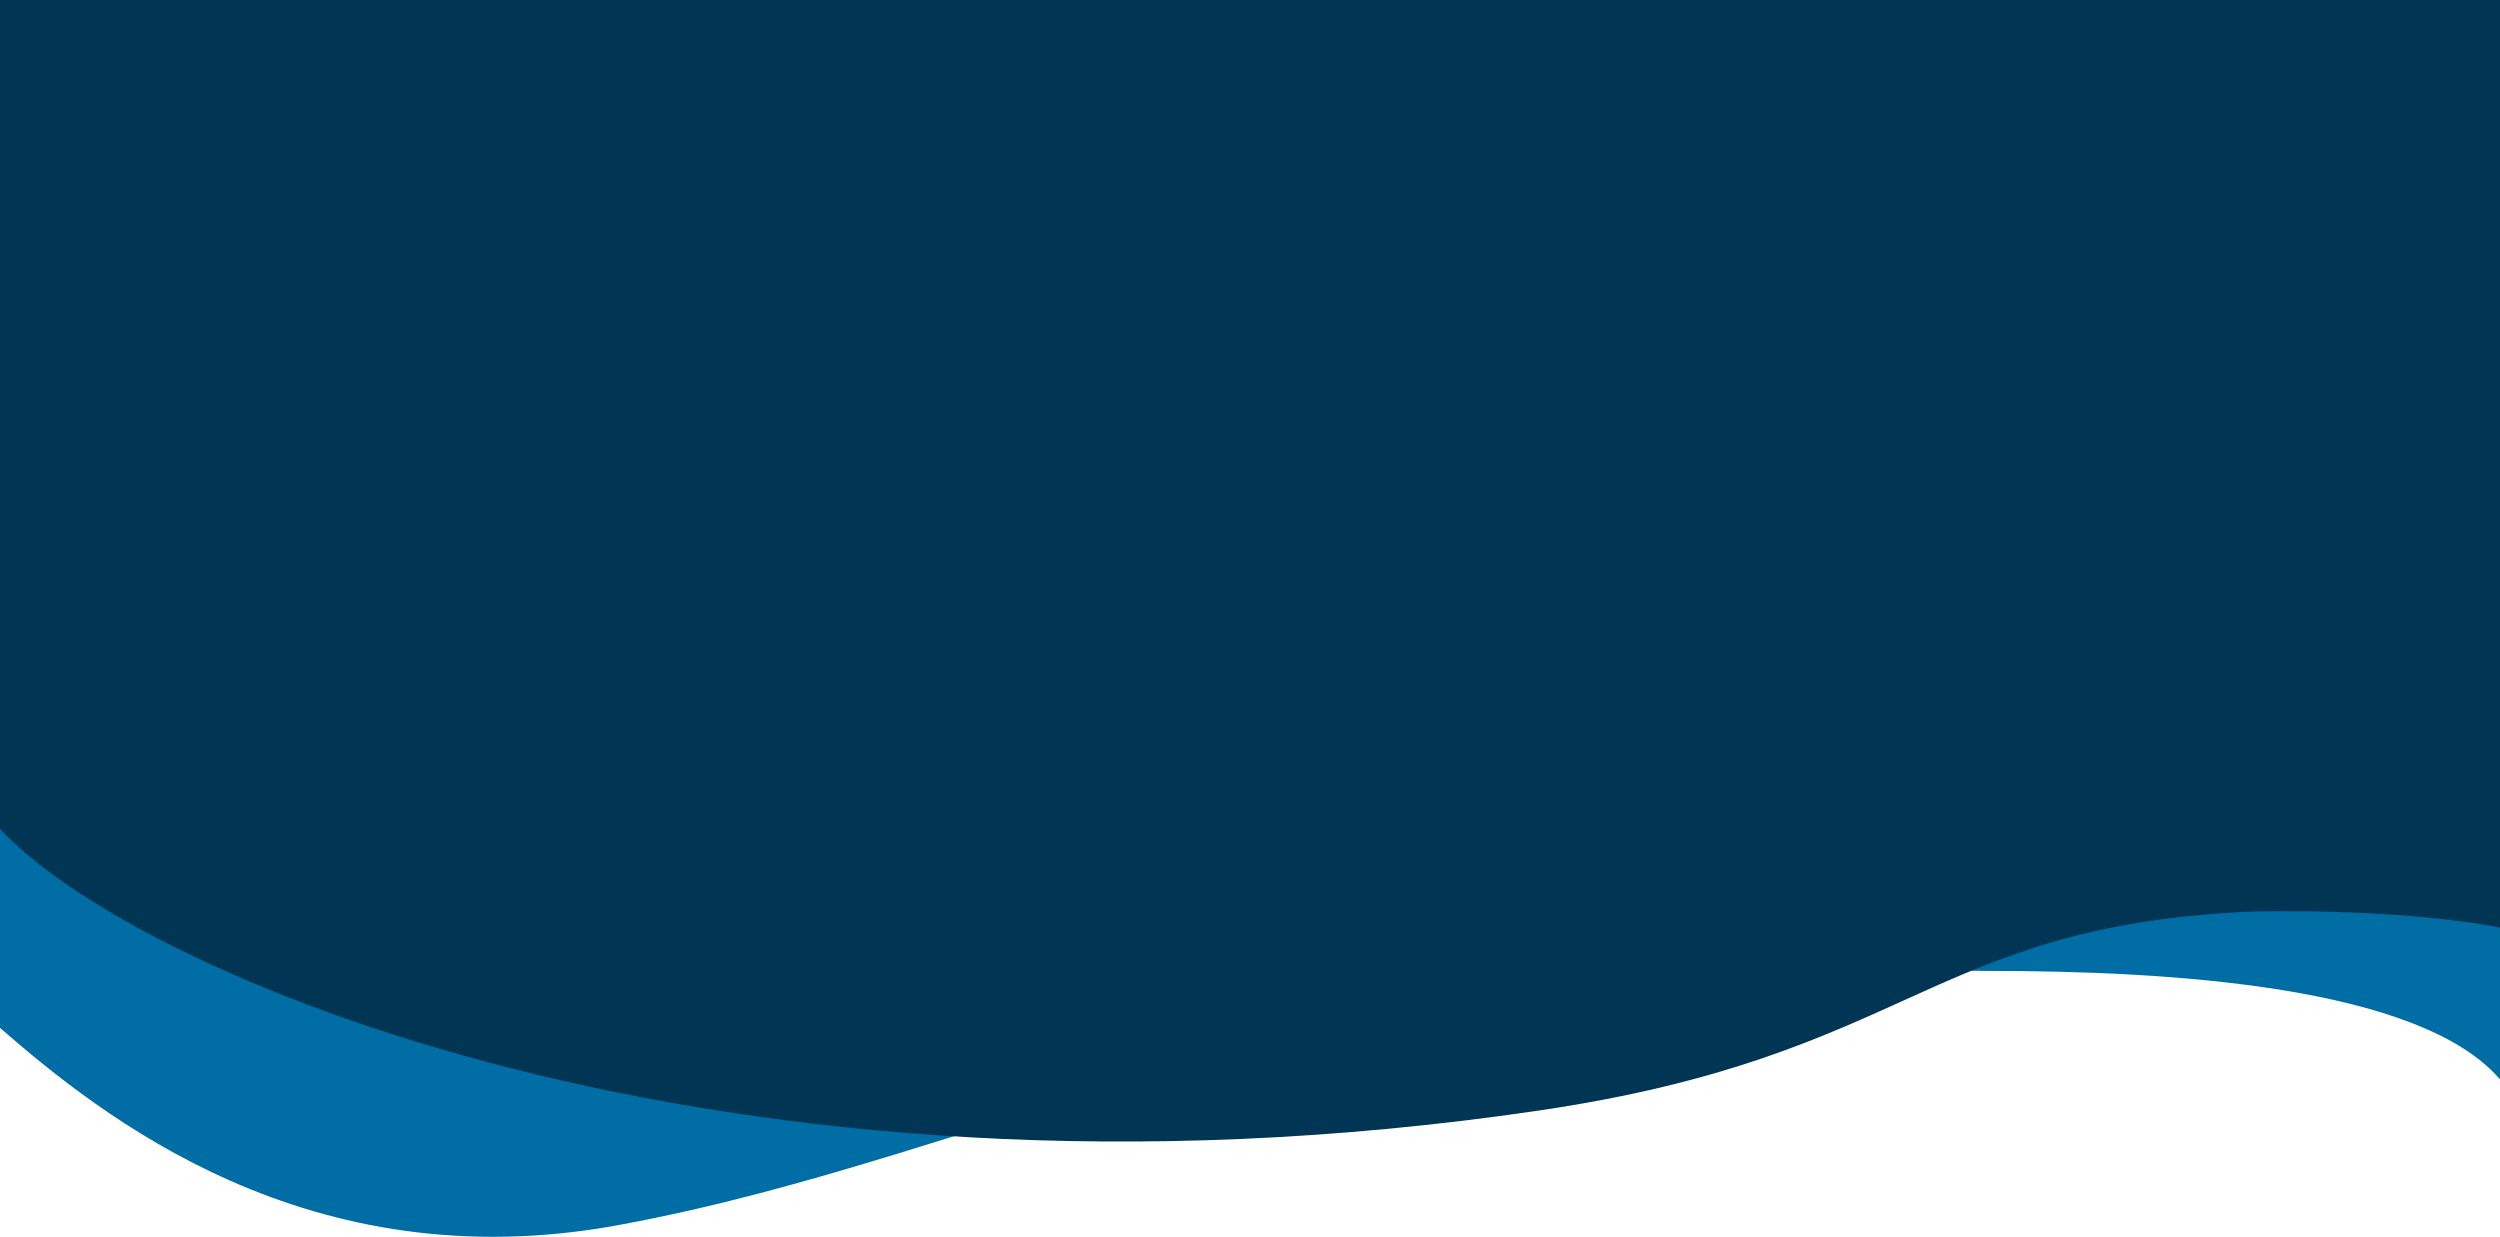 <svg width="1706" height="844" viewBox="0 0 1706 844" fill="none" xmlns="http://www.w3.org/2000/svg">
<path d="M421.624 836.069C210.362 874.872 69.354 761.896 -1 700.557V360.53V0H1706V736.56C1651.48 673.055 1482.43 662.554 1356.9 662.554C875.257 656.054 685.701 787.565 421.624 836.069Z" fill="#006DA5"/>
<path d="M1049 758C492.837 839.607 89.193 663.888 -1 564.546V0H1706V633.052C1706 633.052 1647.03 620 1537 622C1314.43 632.001 1306 720.29 1049 758Z" fill="#003554"/>
</svg>
